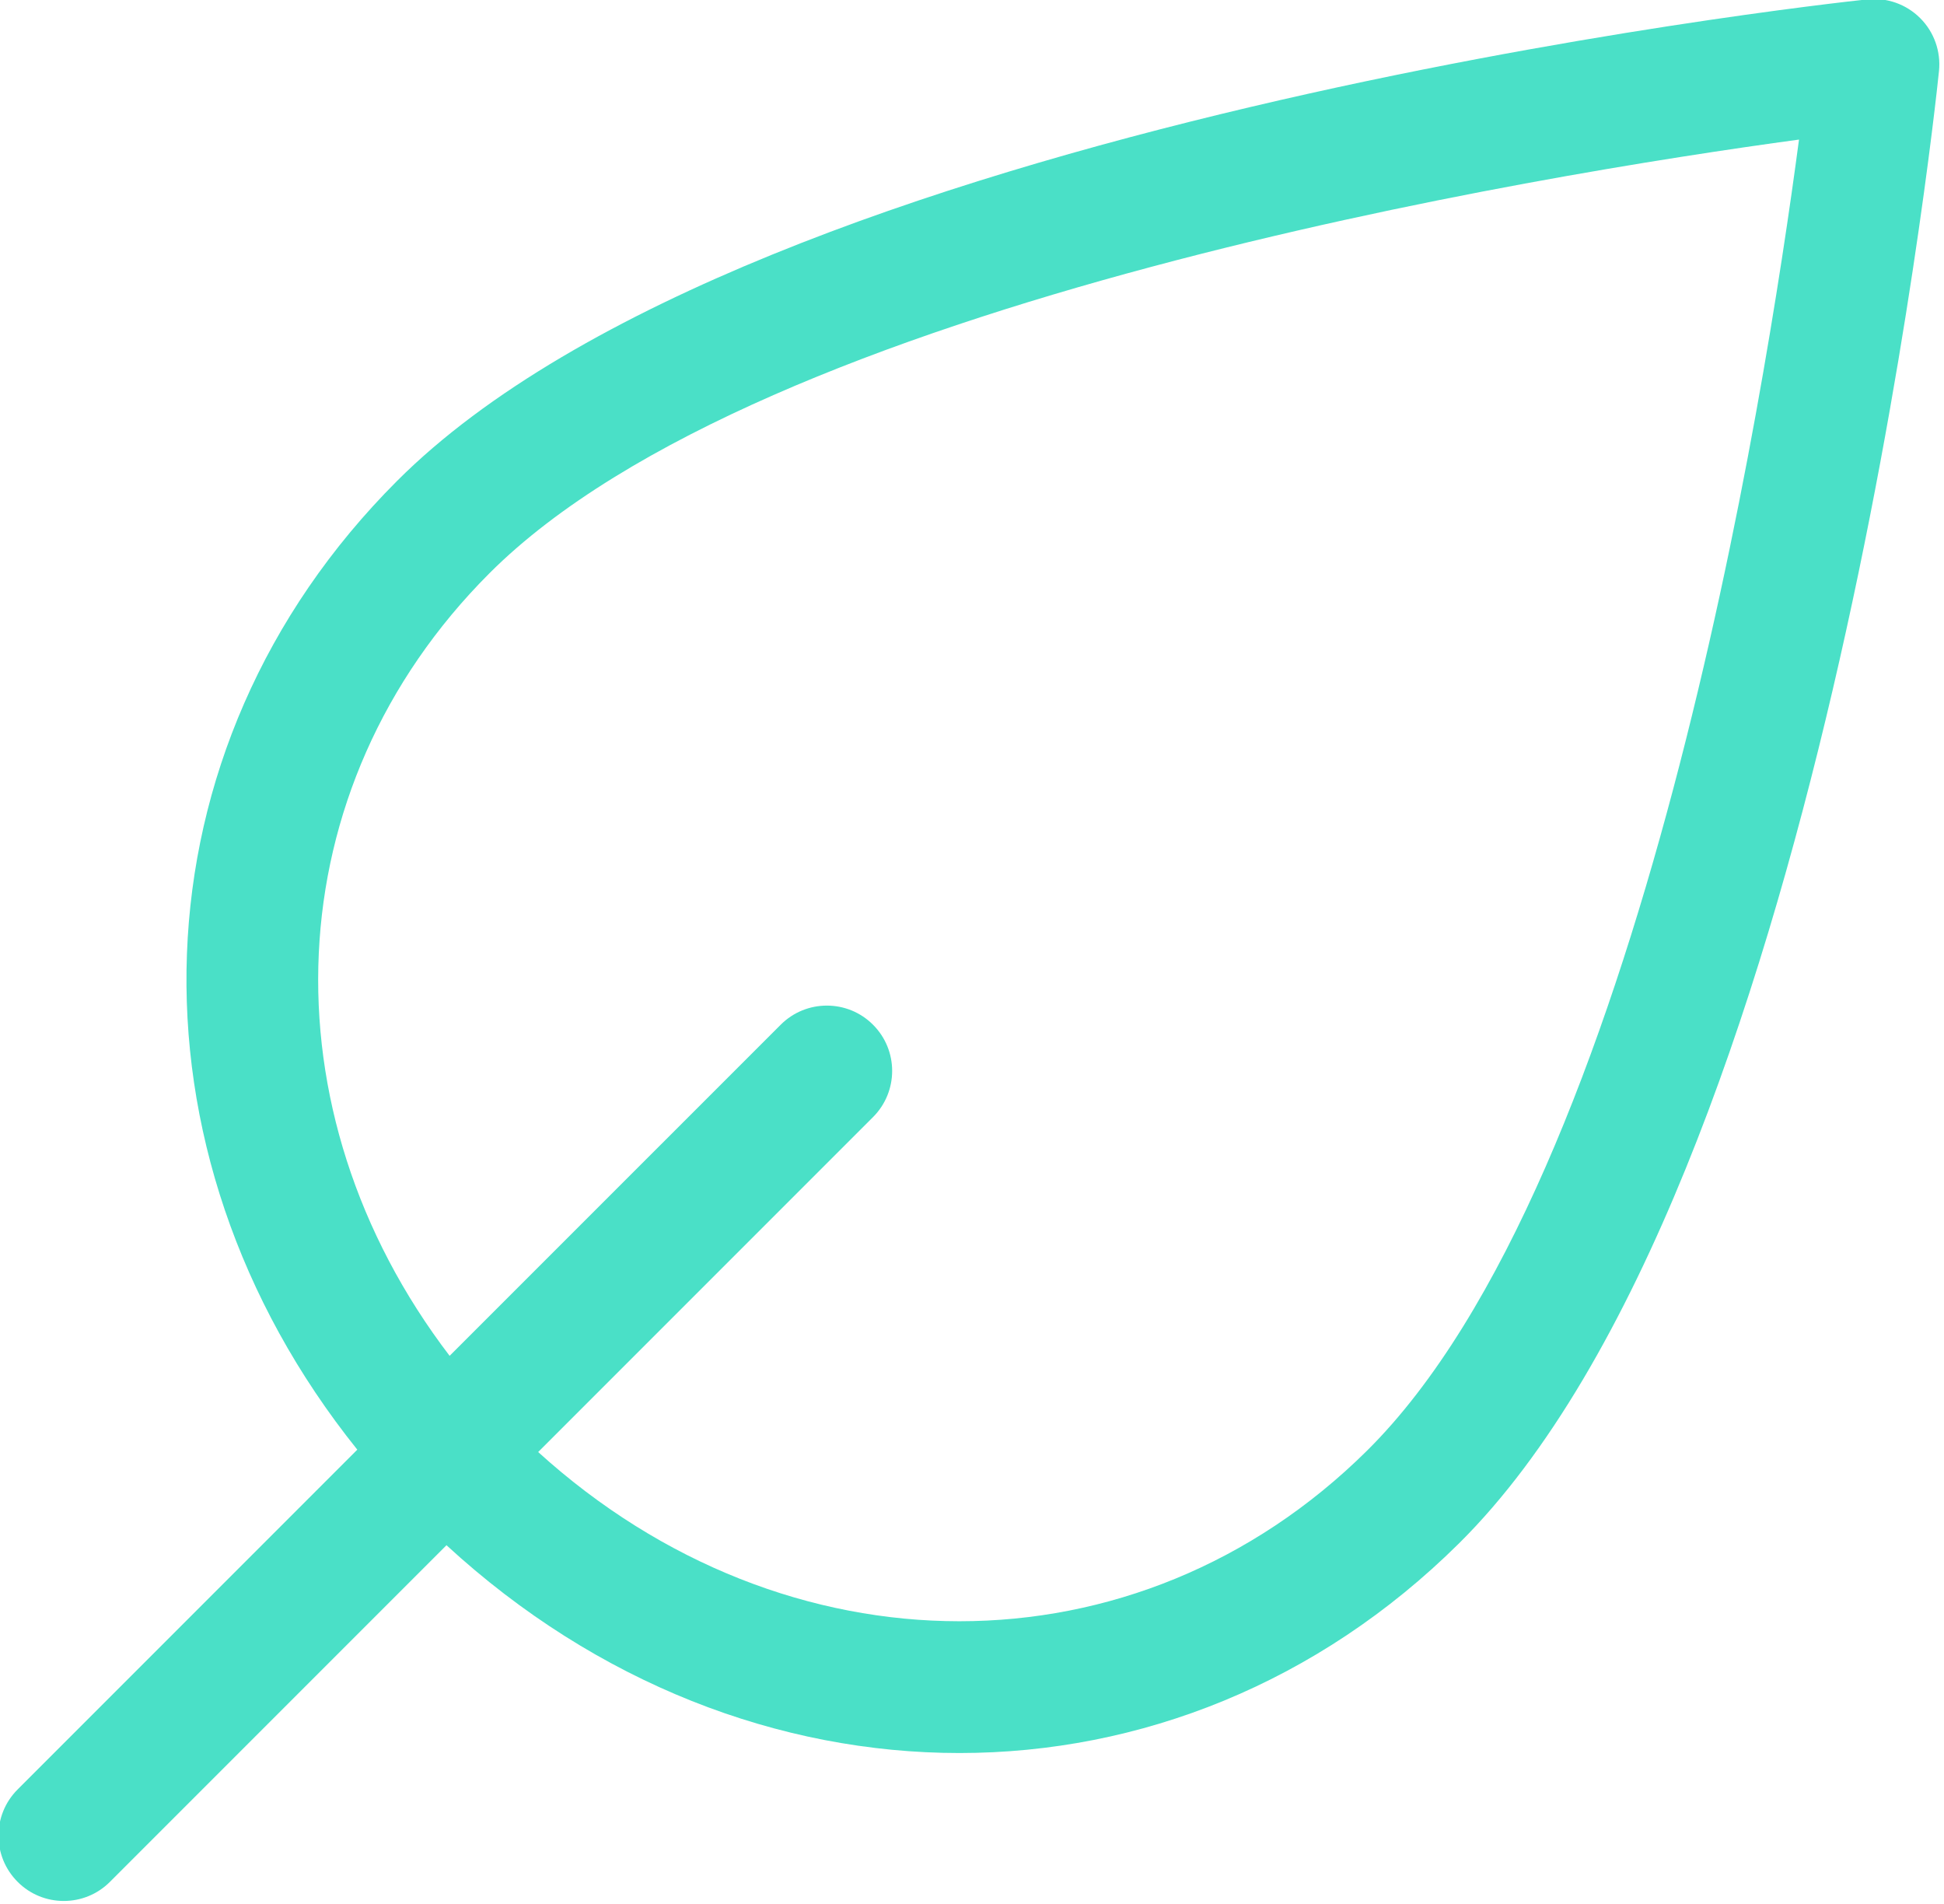 <?xml version="1.0" encoding="UTF-8" standalone="no"?>
<!DOCTYPE svg PUBLIC "-//W3C//DTD SVG 1.1//EN" "http://www.w3.org/Graphics/SVG/1.1/DTD/svg11.dtd">
<svg width="100%" height="100%" viewBox="0 0 382 374" version="1.1" xmlns="http://www.w3.org/2000/svg" xmlns:xlink="http://www.w3.org/1999/xlink" xml:space="preserve" xmlns:serif="http://www.serif.com/" style="fill-rule:evenodd;clip-rule:evenodd;stroke-linejoin:round;stroke-miterlimit:2;">
    <g transform="matrix(1,0,0,1,-8361.66,-4951.07)">
        <g transform="matrix(8.333,0,0,8.333,0,0)">
            <g transform="matrix(1,0,0,1,1016.13,604.672)">
                <path d="M0,23.713L7.896,15.817C8.498,15.215 8.498,14.24 7.896,13.639C7.596,13.338 7.202,13.188 6.808,13.188C6.414,13.188 6.02,13.338 5.719,13.639L-2.088,21.445C-6.495,15.673 -6.222,8.067 -1.148,2.994C5.291,-3.445 23.707,-6.412 29.732,-7.229C28.933,-1.194 26.013,17.271 19.547,23.679C14.12,29.056 5.85,29.02 0,23.713M-12.275,33.846C-11.976,34.147 -11.581,34.297 -11.187,34.297C-10.793,34.297 -10.398,34.147 -10.098,33.846L-2.162,25.91C4.928,32.432 15.054,32.467 21.714,25.867C30.23,17.428 32.923,-7.776 33.033,-8.845C33.08,-9.306 32.918,-9.765 32.59,-10.092C32.59,-10.093 32.589,-10.093 32.588,-10.094C32.259,-10.422 31.8,-10.584 31.338,-10.534C30.272,-10.421 5.146,-7.657 -3.326,0.817C-9.644,7.134 -9.912,16.619 -4.265,23.657L-12.275,31.668C-12.877,32.27 -12.877,33.244 -12.275,33.846" style="fill:rgb(74,224,199);fill-rule:nonzero;"/>
            </g>
        </g>
    </g>
</svg>
